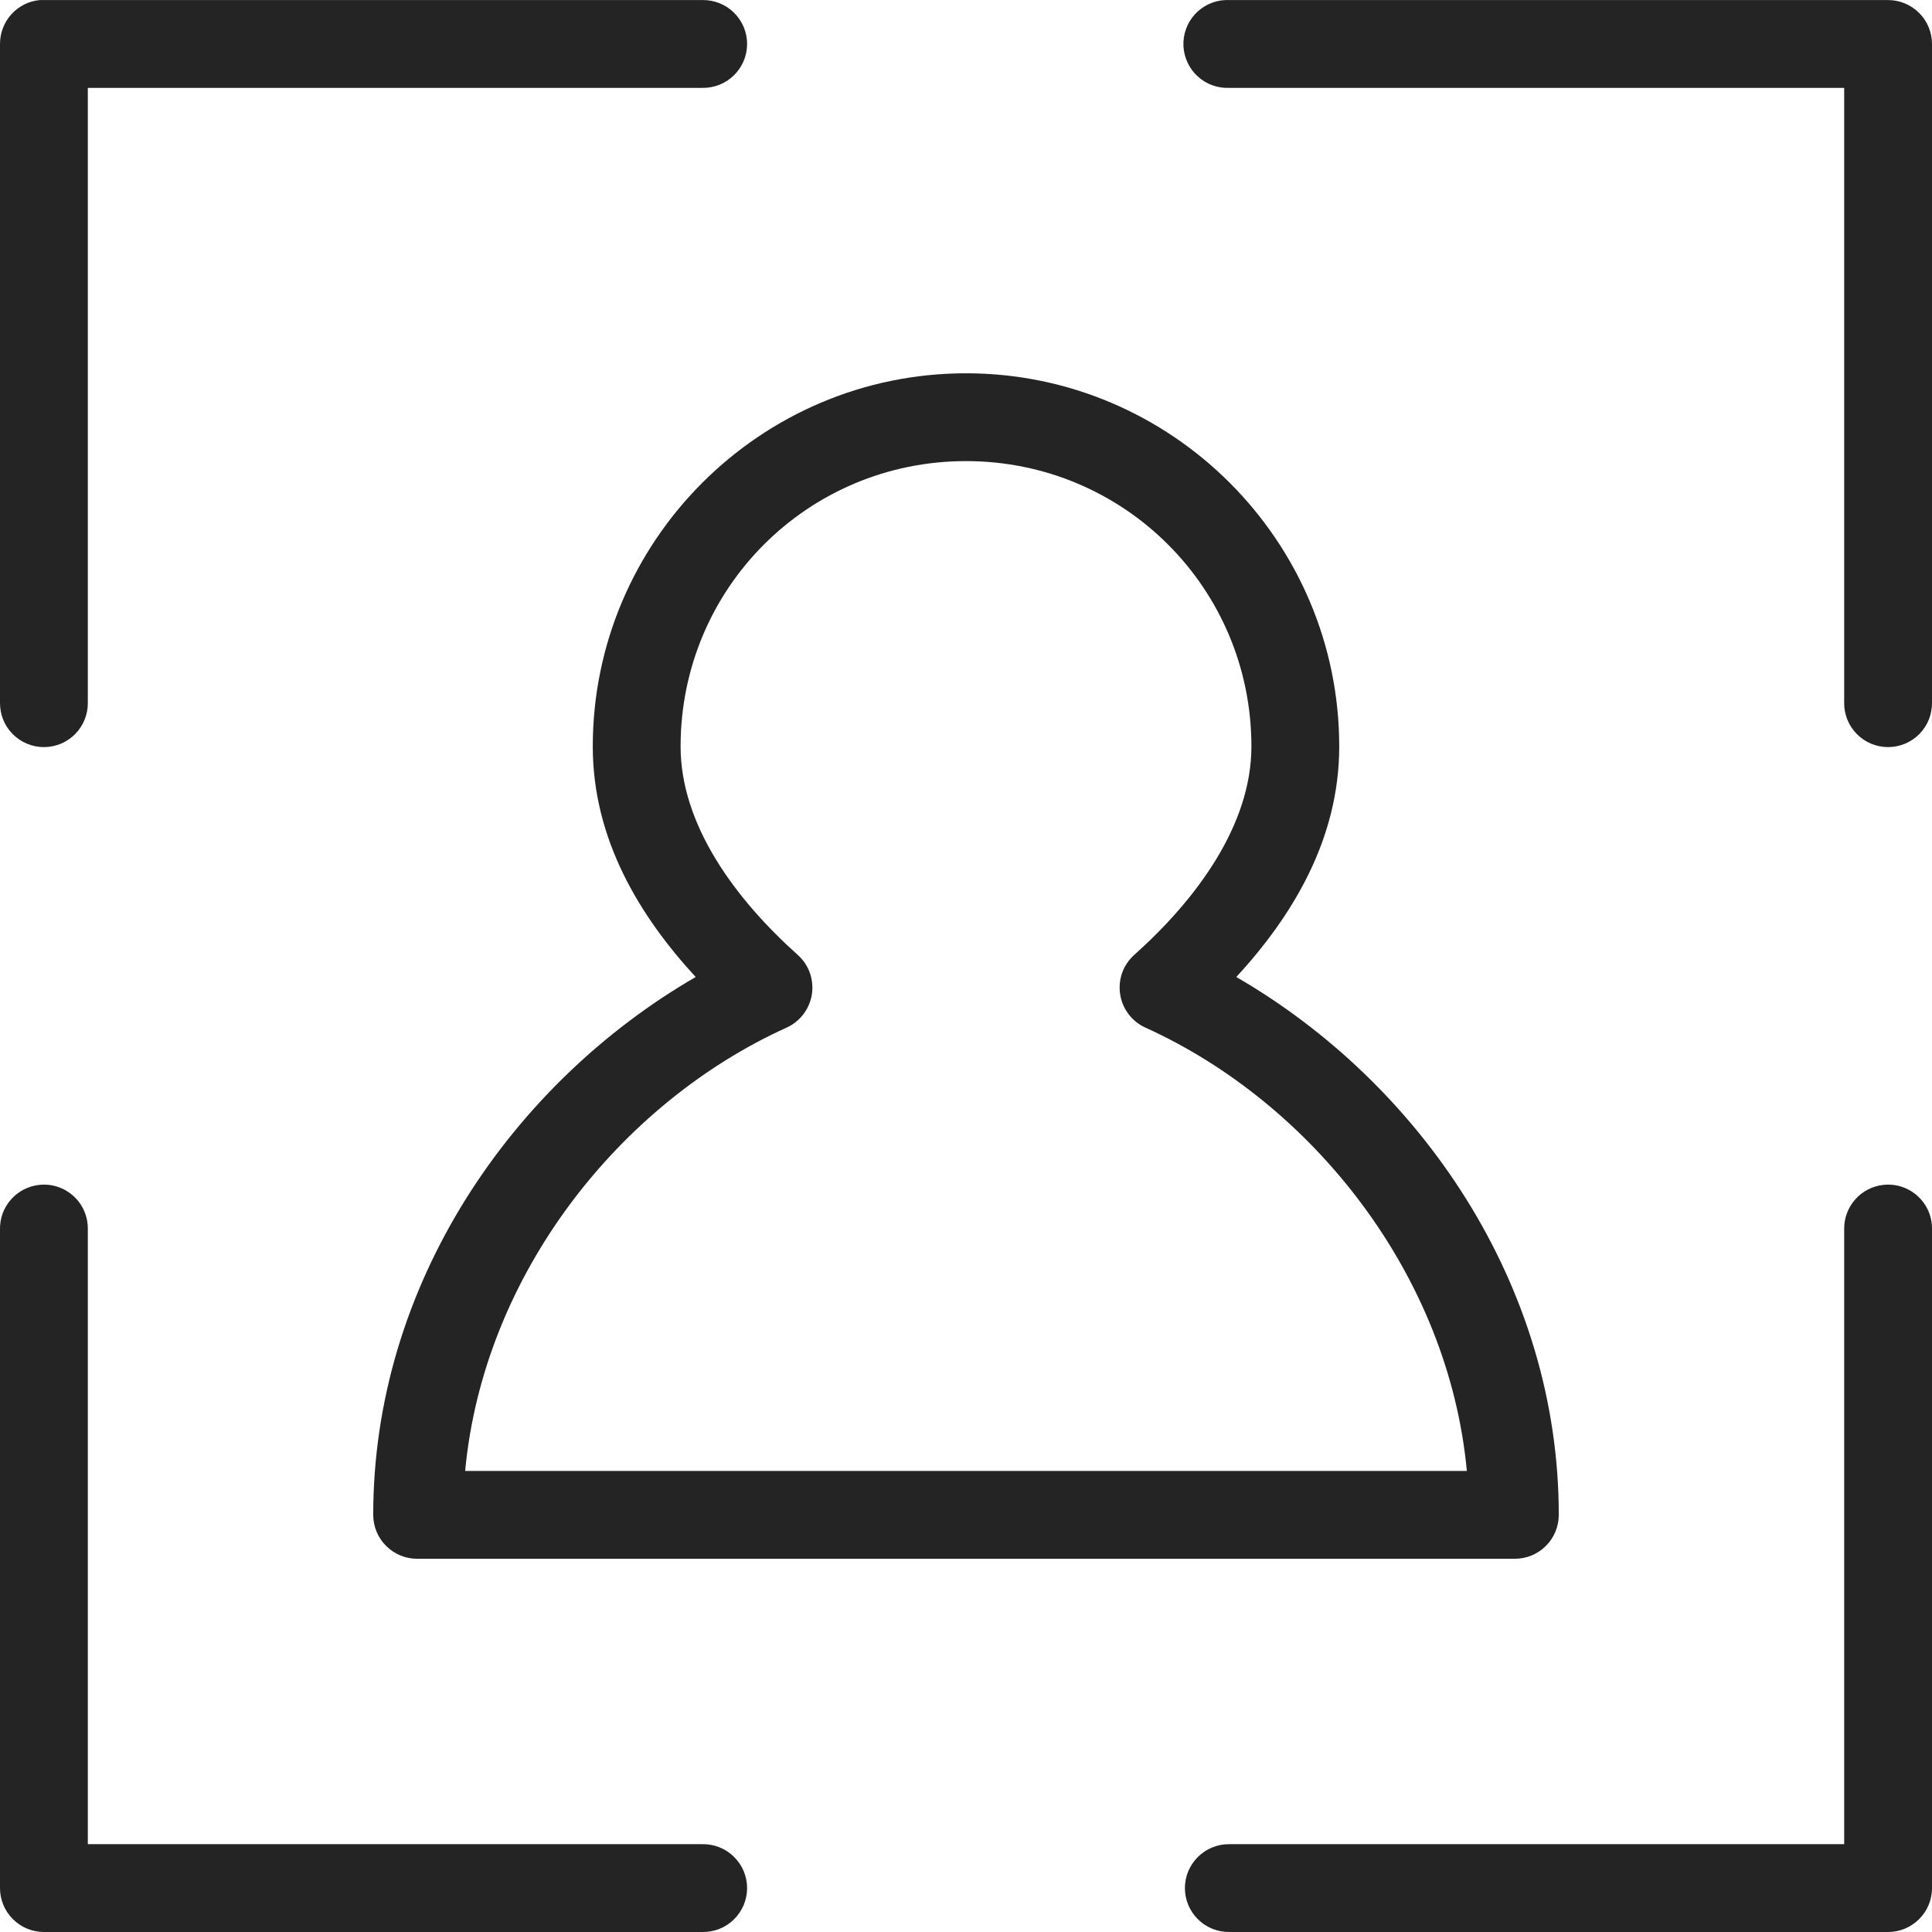<svg width="33" height="33" viewBox="0 0 33 33" fill="none" xmlns="http://www.w3.org/2000/svg">
<path d="M0.68 0.001C0.493 0.018 0.32 0.105 0.194 0.244C0.069 0.383 -0.001 0.564 0 0.751V12.001C-0.001 12.1 0.017 12.198 0.054 12.291C0.091 12.383 0.146 12.467 0.216 12.538C0.286 12.608 0.369 12.665 0.461 12.703C0.552 12.741 0.651 12.761 0.75 12.761C0.85 12.761 0.948 12.741 1.04 12.703C1.131 12.665 1.214 12.608 1.284 12.538C1.354 12.467 1.409 12.383 1.446 12.291C1.483 12.198 1.502 12.1 1.5 12.001V1.501H12C12.099 1.502 12.198 1.484 12.29 1.447C12.383 1.41 12.466 1.355 12.537 1.285C12.608 1.215 12.664 1.132 12.703 1.04C12.741 0.949 12.761 0.85 12.761 0.751C12.761 0.651 12.741 0.553 12.703 0.461C12.664 0.37 12.608 0.286 12.537 0.217C12.466 0.147 12.383 0.092 12.29 0.055C12.198 0.018 12.099 -0.001 12 0.001H0.75C0.727 -0 0.703 -0 0.68 0.001ZM20.93 0.001C20.831 0.005 20.734 0.029 20.645 0.071C20.556 0.113 20.476 0.172 20.409 0.245C20.343 0.318 20.291 0.403 20.258 0.496C20.224 0.589 20.21 0.687 20.214 0.786C20.219 0.885 20.243 0.981 20.285 1.07C20.327 1.16 20.386 1.24 20.459 1.306C20.532 1.373 20.617 1.424 20.71 1.457C20.803 1.491 20.901 1.505 21 1.501H31.5V12.001C31.498 12.1 31.517 12.198 31.554 12.291C31.591 12.383 31.646 12.467 31.716 12.538C31.785 12.608 31.869 12.665 31.96 12.703C32.052 12.741 32.15 12.761 32.25 12.761C32.349 12.761 32.448 12.741 32.539 12.703C32.631 12.665 32.714 12.608 32.784 12.538C32.854 12.467 32.909 12.383 32.946 12.291C32.983 12.198 33.001 12.1 33 12.001V0.751C33 0.552 32.921 0.361 32.78 0.221C32.639 0.08 32.449 0.001 32.25 0.001H21C20.977 -0 20.953 -0 20.93 0.001ZM16.5 6.376C12.988 6.376 10.125 9.239 10.125 12.751C10.125 14.341 10.932 15.656 11.883 16.688C8.759 18.495 6.375 21.926 6.375 25.875C6.375 26.074 6.454 26.265 6.595 26.405C6.735 26.546 6.926 26.625 7.125 26.625H25.875C26.074 26.625 26.265 26.546 26.405 26.405C26.546 26.265 26.625 26.074 26.625 25.875C26.625 21.926 24.241 18.495 21.117 16.688C22.068 15.656 22.875 14.341 22.875 12.751C22.875 9.239 20.012 6.376 16.5 6.376ZM16.5 7.876C19.201 7.876 21.375 10.049 21.375 12.751C21.375 14.088 20.443 15.355 19.371 16.313C19.278 16.397 19.208 16.502 19.166 16.62C19.125 16.738 19.114 16.865 19.134 16.988C19.153 17.111 19.204 17.228 19.28 17.327C19.356 17.426 19.456 17.504 19.57 17.555C22.414 18.845 24.741 21.771 25.055 25.125H7.945C8.259 21.771 10.586 18.845 13.43 17.555C13.544 17.504 13.644 17.426 13.72 17.327C13.796 17.228 13.847 17.111 13.867 16.988C13.886 16.865 13.875 16.738 13.834 16.62C13.792 16.502 13.722 16.397 13.629 16.313C12.557 15.355 11.625 14.088 11.625 12.751C11.625 10.049 13.799 7.876 16.5 7.876ZM0.668 20.239C0.482 20.259 0.31 20.349 0.186 20.49C0.062 20.631 -0.004 20.813 0 21V32.25C0 32.449 0.079 32.64 0.22 32.78C0.361 32.921 0.551 33 0.75 33H12C12.099 33.001 12.198 32.983 12.29 32.946C12.383 32.909 12.466 32.854 12.537 32.784C12.608 32.714 12.664 32.631 12.703 32.539C12.741 32.448 12.761 32.349 12.761 32.25C12.761 32.151 12.741 32.052 12.703 31.96C12.664 31.869 12.608 31.786 12.537 31.716C12.466 31.646 12.383 31.591 12.29 31.554C12.198 31.517 12.099 31.499 12 31.5H1.5V21C1.502 20.893 1.482 20.788 1.44 20.689C1.398 20.591 1.336 20.503 1.257 20.431C1.178 20.359 1.085 20.304 0.983 20.271C0.882 20.238 0.774 20.227 0.668 20.239ZM32.168 20.239C31.981 20.259 31.809 20.349 31.686 20.49C31.562 20.631 31.496 20.813 31.5 21V31.5H21C20.901 31.499 20.802 31.517 20.71 31.554C20.617 31.591 20.534 31.646 20.463 31.716C20.392 31.786 20.336 31.869 20.297 31.96C20.259 32.052 20.239 32.151 20.239 32.25C20.239 32.349 20.259 32.448 20.297 32.539C20.336 32.631 20.392 32.714 20.463 32.784C20.534 32.854 20.617 32.909 20.71 32.946C20.802 32.983 20.901 33.001 21 33H32.25C32.449 33 32.639 32.921 32.78 32.78C32.921 32.64 33 32.449 33 32.25V21C33.002 20.893 32.982 20.788 32.94 20.689C32.898 20.591 32.835 20.503 32.756 20.431C32.678 20.359 32.584 20.304 32.483 20.271C32.381 20.238 32.274 20.227 32.168 20.239Z" fill="#242424"/>
</svg>
